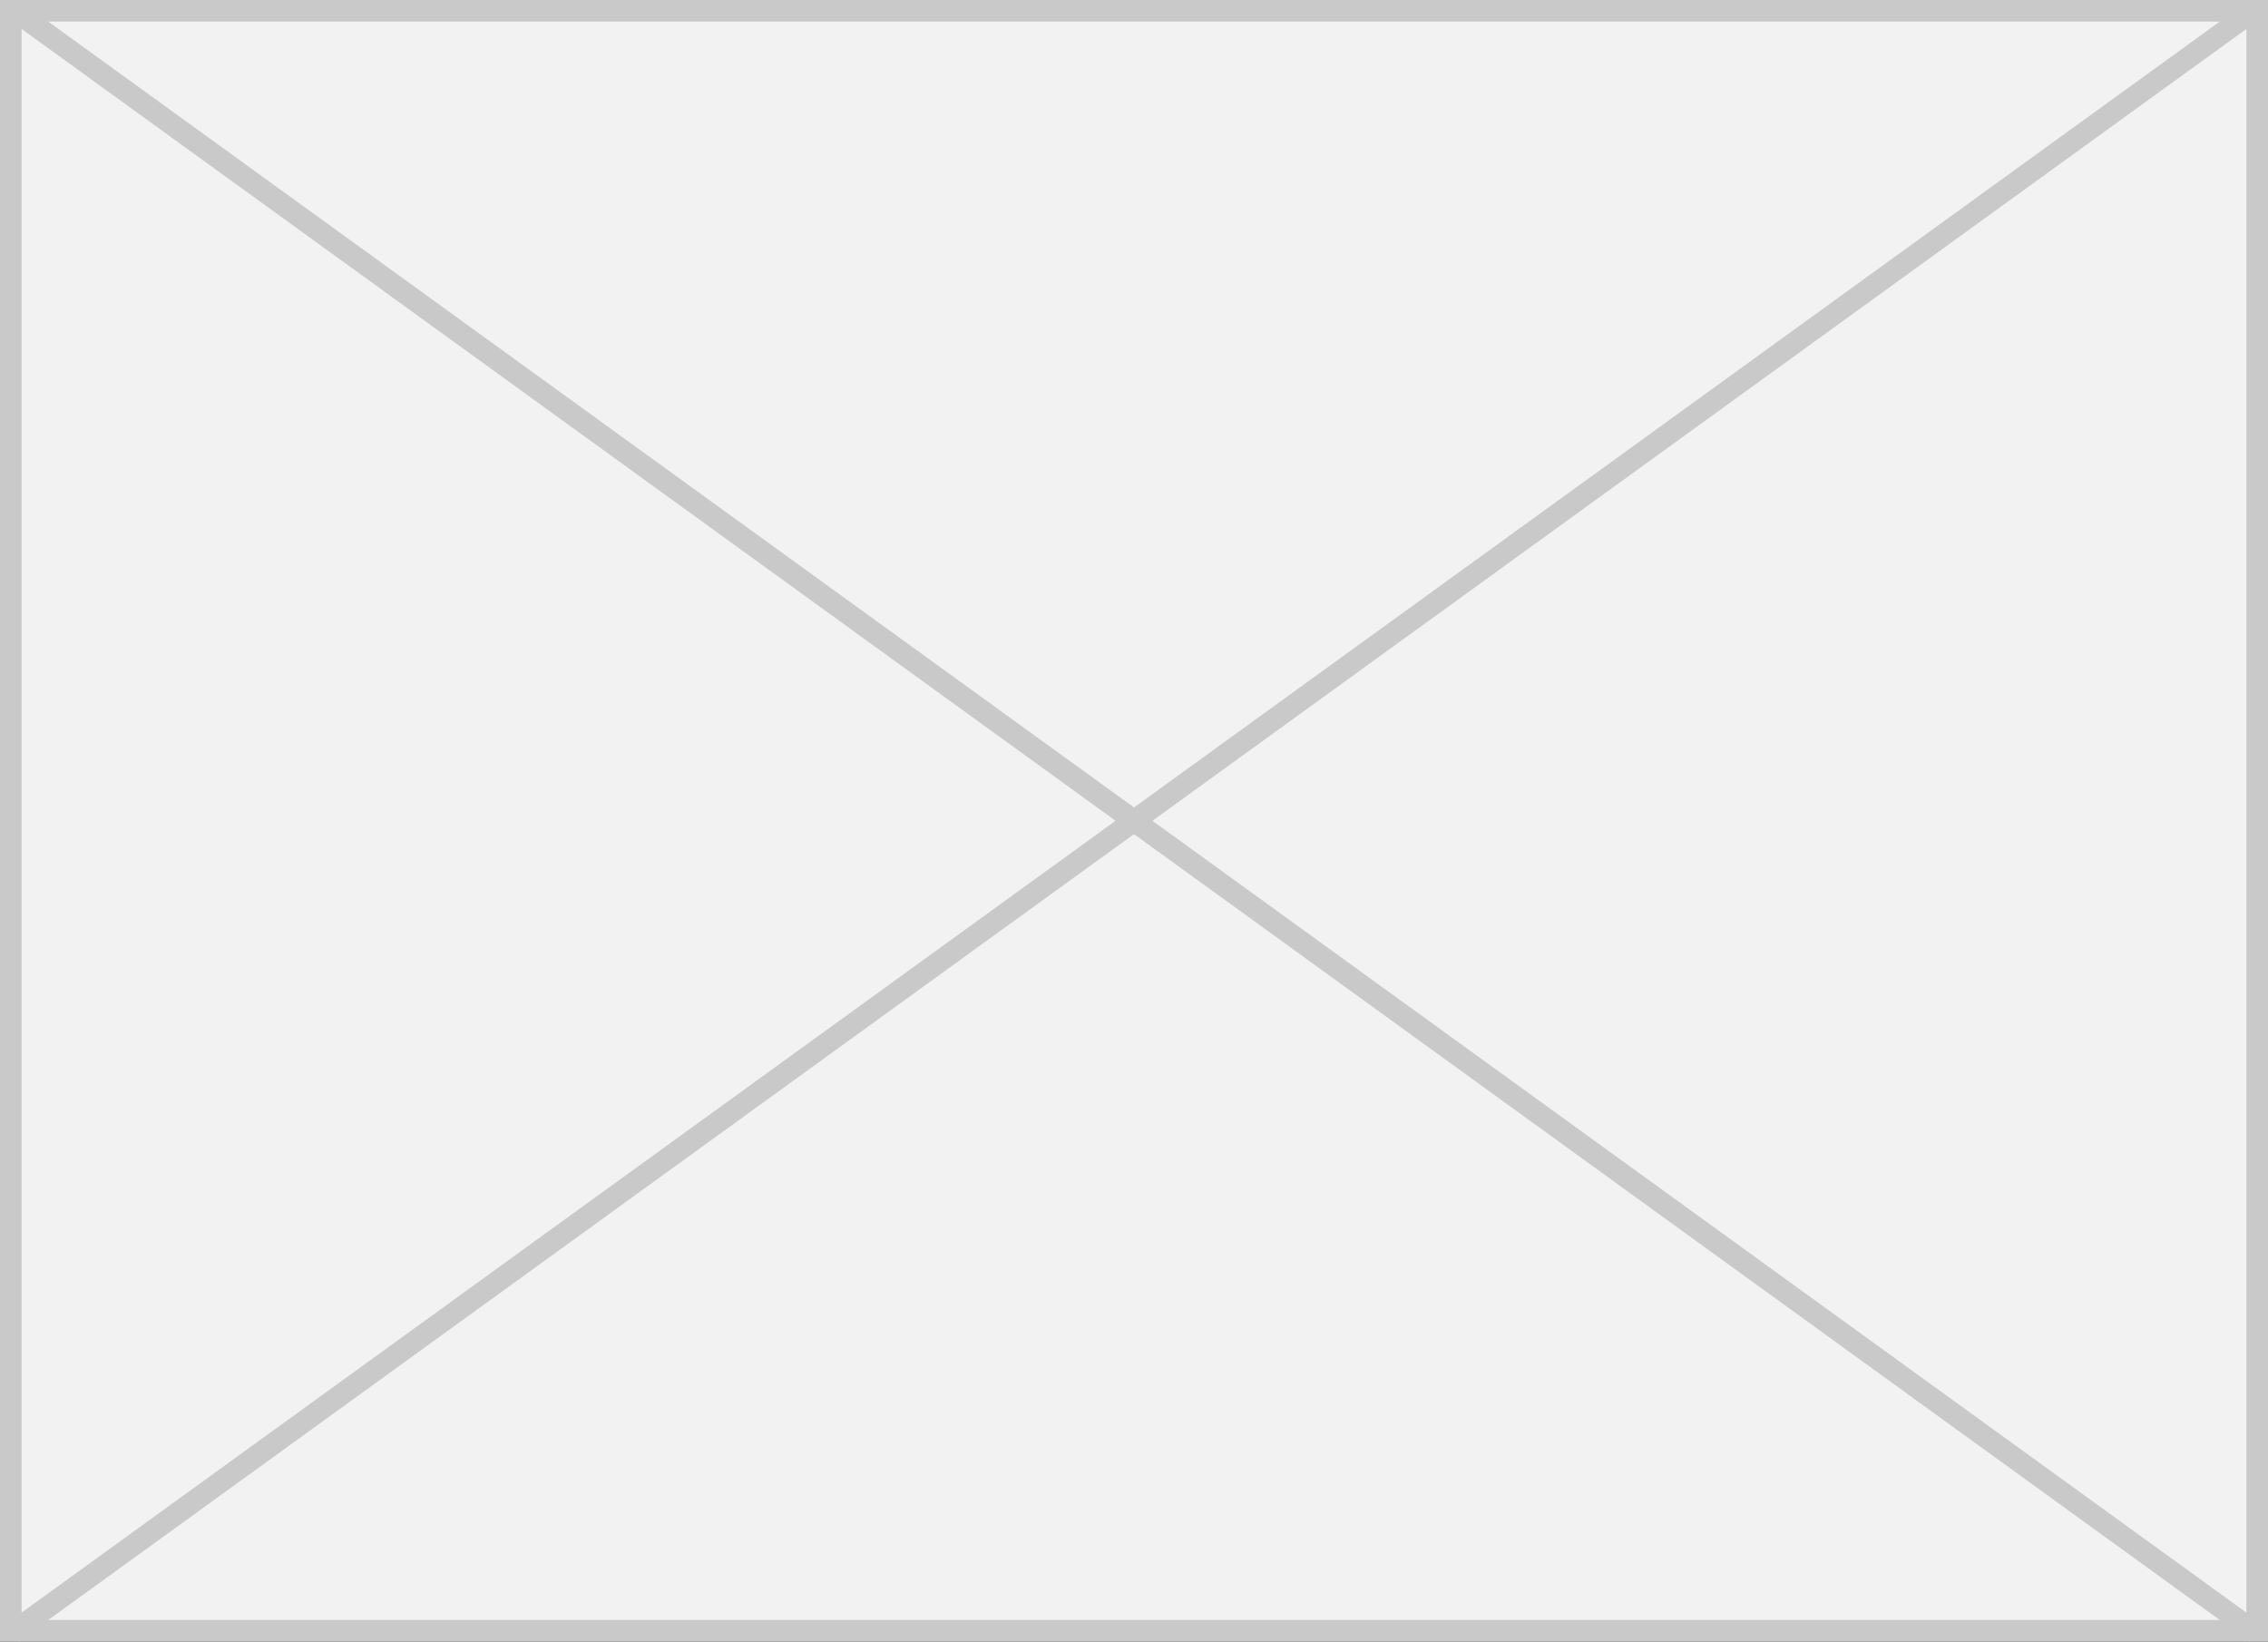 ﻿<?xml version="1.0" encoding="utf-8"?>
<svg version="1.1" xmlns:xlink="http://www.w3.org/1999/xlink" width="105px" height="76px" xmlns="http://www.w3.org/2000/svg">
  <rect width="100%" height="100%" fill="#333333" stroke="none"/>
  <g transform="matrix(1 0 0 1 -617 -405 )">
    <path d="M 617.5 405.5  L 721.5 405.5  L 721.5 480.5  L 617.5 480.5  L 617.5 405.5  Z " fill-rule="nonzero" fill="#f2f2f2" stroke="none" />
    <path d="M 617.5 405.5  L 721.5 405.5  L 721.5 480.5  L 617.5 480.5  L 617.5 405.5  Z " stroke-width="1" stroke="#c9c9c9" fill="none" />
    <path d="M 617.56 405.405  L 721.44 480.595  M 721.44 405.405  L 617.56 480.595  " stroke-width="1" stroke="#c9c9c9" fill="none" />
  </g>
</svg>